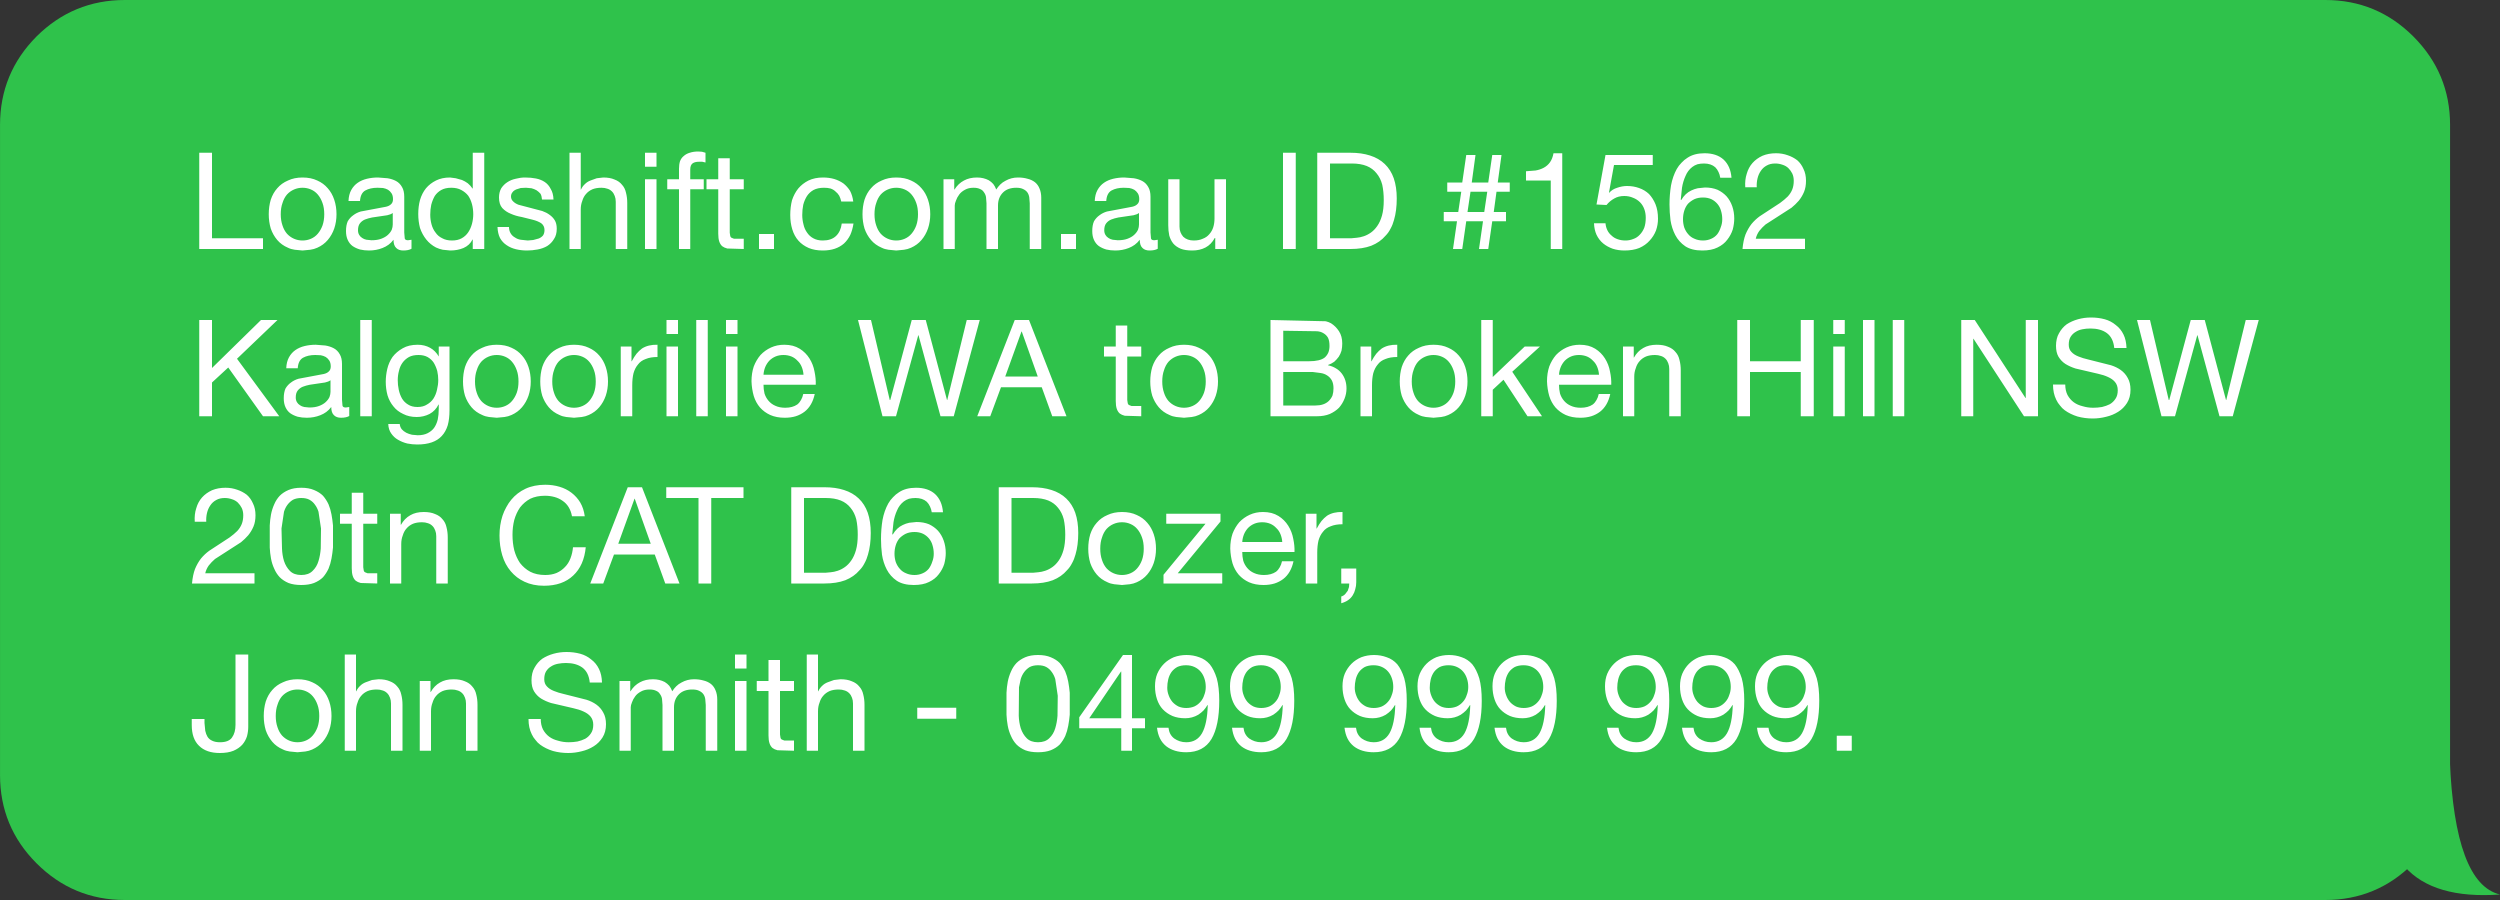 
<svg xmlns="http://www.w3.org/2000/svg" version="1.1" xmlns:xlink="http://www.w3.org/1999/xlink" preserveAspectRatio="none" x="0px" y="0px" width="500px" height="180px" viewBox="0 0 500 180">
<rect x="0" y="0" width="500" height="180" fill="#333333" stroke="none"/>
<defs>
<g id="Layer4_0_MEMBER_0_FILL">
<path fill="#2FC24B" stroke="none" d="
M 778.15 287.3
Q 770.85 280 760.5 280
L 320 280
Q 309.65 280 302.3 287.3 295 294.65 295 305
L 295 435
Q 295 445.35 302.3 452.65 309.65 460 320 460
L 760.5 460
Q 770.85 460 778.15 452.65 785.5 445.35 785.5 435
L 785.5 305
Q 785.5 294.65 778.15 287.3 Z"/>
</g>

<g id="Layer4_0_MEMBER_1_FILL">
<path fill="#2FC24B" stroke="none" d="
M 500 178.9
Q 490.95 176.75 489.95 151.85
L 480.95 173.35
Q 486.75 179.85 500 178.9 Z"/>
</g>

<g id="Layer4_1_FILL">
<path fill="#FFFFFF" stroke="none" d="
M 113.2 132.6
Q 115.2 132.6 116.45 133.5 117.75 134.45 117.95 136.5
L 120.4 136.5
Q 120.35 134.9 119.8 133.8 119.25 132.65 118.25 131.9 117.3 131.1 116.05 130.75 114.75 130.4 113.3 130.4 111.95 130.4 110.7 130.75 109.45 131.1 108.45 131.75 107.5 132.45 106.9 133.55 106.6 134.05 106.45 134.7 106.3 135.35 106.3 136.05 106.3 137.4 106.8 138.25 107.35 139.15 108.2 139.7 109.1 140.25 110.2 140.6
L 114.7 141.65
Q 115.85 141.9 116.7 142.3 117.6 142.7 118.1 143.3 118.65 143.95 118.65 144.95 118.65 146 118.2 146.65 117.75 147.35 117.05 147.75 116.35 148.1 115.5 148.3 114.6 148.45 113.75 148.45 112.65 148.45 111.65 148.15 110.6 147.9 109.85 147.35 109.1 146.8 108.6 145.9 108.15 145 108.15 143.8
L 105.7 143.8
Q 105.7 145.55 106.35 146.85 106.65 147.5 107.1 148 107.5 148.55 108.05 148.95 109.15 149.75 110.6 150.2 112.05 150.6 113.65 150.6 115 150.6 116.35 150.25 117.65 149.95 118.75 149.25 119.8 148.6 120.5 147.5 121.2 146.4 121.2 144.85 121.2 143.45 120.65 142.5 120.15 141.55 119.25 140.9 118.4 140.3 117.3 139.95
L 112.75 138.8
Q 111.65 138.55 110.8 138.2 109.9 137.85 109.4 137.3 108.85 136.75 108.85 135.85 108.85 134.9 109.2 134.3 109.6 133.65 110.2 133.3 110.8 132.9 111.6 132.75 112.35 132.6 113.2 132.6
M 86.1 136.2
L 83.95 136.2 83.95 150.15 86.2 150.15 86.2 142.25
Q 86.2 141.3 86.5 140.55 86.75 139.7 87.25 139.15 87.75 138.55 88.55 138.2 89.3 137.9 90.35 137.9 91 137.9 91.55 138.1 92.05 138.25 92.45 138.65 92.8 139 93 139.55 93.2 140.05 93.2 140.7
L 93.2 150.15 95.5 150.15 95.5 140.95
Q 95.5 139.85 95.25 138.9 95.05 137.95 94.45 137.3 93.9 136.6 92.95 136.25 92.05 135.85 90.7 135.85 89.1 135.85 88 136.5 86.85 137.15 86.15 138.4
L 86.1 138.4 86.1 136.2
M 149.3 136.2
L 147 136.2 147 150.15 149.3 150.15 149.3 136.2
M 147 133.7
L 149.3 133.7 149.3 130.9 147 130.9 147 133.7
M 156 132
L 153.7 132 153.7 136.2 151.35 136.2 151.35 138.2 153.7 138.2 153.7 147.1
Q 153.7 148.05 153.9 148.65 154.1 149.25 154.5 149.6 154.9 149.9 155.5 150.05
L 158.8 150.15 158.8 148.1 156.85 148.1 156.35 147.9
Q 156.15 147.8 156.1 147.55
L 156 146.9 156 138.2 158.8 138.2 158.8 136.2 156 136.2 156 132
M 140.7 136.1
Q 139.85 135.85 138.8 135.85 137.45 135.85 136.3 136.5 135.7 136.8 135.25 137.25 134.8 137.7 134.45 138.25 134.2 137.6 133.85 137.15 133.45 136.7 132.95 136.4 131.9 135.85 130.6 135.85 129.1 135.85 128 136.45 126.85 137.05 126.1 138.25
L 126.05 138.25 126.05 136.2 123.9 136.2 123.9 150.15 126.15 150.15 126.15 141.45
Q 126.15 141.05 126.4 140.45 126.6 139.85 127.05 139.25 127.45 138.7 128.2 138.3 128.9 137.9 129.9 137.9 130.7 137.9 131.2 138.15 131.7 138.35 131.95 138.75 132.3 139.2 132.4 139.75
L 132.5 141 132.5 150.15 134.8 150.15 134.8 141.45
Q 134.8 139.85 135.8 138.85 136.75 137.9 138.45 137.9 139.3 137.9 139.8 138.15 140.35 138.4 140.65 138.8 140.95 139.2 141.05 139.8
L 141.15 141 141.15 150.15 143.45 150.15 143.45 139.9
Q 143.45 138.85 143.1 138.05 142.8 137.3 142.2 136.8 141.55 136.3 140.7 136.1
M 75.7 135.85
L 74.4 136 73.15 136.45
Q 72.5 136.7 72.05 137.15 71.55 137.6 71.25 138.25
L 71.2 138.25 71.2 130.9 68.95 130.9 68.95 150.15 71.2 150.15 71.2 142.25
Q 71.2 141.3 71.5 140.55 71.75 139.7 72.25 139.15 72.75 138.55 73.55 138.2 74.3 137.9 75.35 137.9 76 137.9 76.55 138.1 77.05 138.25 77.45 138.65 77.8 139 78 139.55 78.2 140.05 78.2 140.7
L 78.2 150.15 80.5 150.15 80.5 140.95
Q 80.5 139.85 80.25 138.9 80.05 137.95 79.45 137.3 78.9 136.6 77.95 136.25 77.05 135.85 75.7 135.85
M 54.45 138
Q 53.6 138.95 53.15 140.3 52.75 141.65 52.75 143.2 52.75 144.7 53.15 146.05 53.6 147.35 54.45 148.35 55.3 149.35 56.6 149.9 57.2 150.2 57.95 150.3
L 59.5 150.45 61.05 150.3
Q 61.8 150.2 62.45 149.9 63.7 149.35 64.55 148.35 65.4 147.35 65.85 146.05 66.3 144.7 66.3 143.2 66.3 141.65 65.85 140.3 65.4 138.95 64.55 138 63.7 137 62.45 136.45 61.2 135.85 59.5 135.85 57.85 135.85 56.6 136.45 55.3 137 54.45 138
M 56.4 139.25
Q 57 138.6 57.8 138.25 58.6 137.9 59.5 137.9 60.4 137.9 61.2 138.25 62 138.6 62.55 139.25 63.15 139.95 63.5 140.95 63.85 141.9 63.85 143.2 63.85 144.45 63.5 145.45 63.15 146.4 62.55 147.1 62 147.75 61.2 148.1 60.4 148.45 59.5 148.45 58.6 148.45 57.8 148.1 57 147.75 56.4 147.1 55.8 146.4 55.5 145.45 55.15 144.45 55.15 143.2 55.15 141.9 55.5 140.95 55.8 139.95 56.4 139.25
M 49.65 130.9
L 47.1 130.9 47.1 144.95
Q 47.1 146.55 46.4 147.5 46.1 147.95 45.5 148.2 44.9 148.45 44 148.45 43.05 148.45 42.45 148.15 41.85 147.9 41.5 147.35 41.2 146.85 41.05 146.15
L 40.9 144.6 40.9 143.8 38.35 143.8 38.35 145
Q 38.35 147.75 39.8 149.15 41.25 150.6 43.95 150.6 45.6 150.6 46.7 150.15 47.75 149.7 48.45 148.95 49.1 148.2 49.4 147.25 49.65 146.3 49.65 145.35
L 49.65 130.9
M 80.15 102.75
L 78 102.75 78 116.7 80.25 116.7 80.25 108.8
Q 80.25 107.85 80.55 107.1 80.8 106.25 81.3 105.7 81.8 105.1 82.6 104.75 83.35 104.45 84.4 104.45 85.05 104.45 85.6 104.65 86.1 104.8 86.5 105.2 86.85 105.55 87.05 106.1 87.25 106.6 87.25 107.25
L 87.25 116.7 89.55 116.7 89.55 107.5
Q 89.55 106.4 89.3 105.45 89.1 104.5 88.5 103.85 87.95 103.15 87 102.8 86.1 102.4 84.75 102.4 83.15 102.4 82.05 103.05 80.9 103.7 80.2 104.95
L 80.15 104.95 80.15 102.75
M 72.65 98.55
L 70.35 98.55 70.35 102.75 68 102.75 68 104.75 70.35 104.75 70.35 113.65
Q 70.35 114.6 70.55 115.2 70.75 115.8 71.15 116.15 71.55 116.45 72.15 116.6
L 75.45 116.7 75.45 114.65 73.5 114.65 73 114.45
Q 72.8 114.35 72.75 114.1
L 72.65 113.45 72.65 104.75 75.45 104.75 75.45 102.75 72.65 102.75 72.65 98.55
M 60.25 97.55
Q 58.75 97.55 57.7 98 56.65 98.45 55.95 99.15 55.25 99.9 54.85 100.85 54.4 101.85 54.2 102.9 54 104 53.95 105.1
L 53.95 109.5
Q 54 110.6 54.2 111.7 54.4 112.8 54.85 113.75 55.25 114.7 55.95 115.45 56.65 116.15 57.7 116.6 58.75 117 60.25 117 61.75 117 62.8 116.6 63.9 116.15 64.6 115.45 65.25 114.7 65.7 113.75 66.1 112.8 66.3 111.7 66.5 110.6 66.6 109.5
L 66.6 105.1
Q 66.5 104 66.3 102.9 66.1 101.8 65.7 100.85 65.25 99.9 64.6 99.15 63.9 98.45 62.8 98 61.75 97.55 60.25 97.55
M 63 100.95
Q 63.45 101.55 63.7 102.35
L 64.2 105.7 64.15 109.7
Q 64.05 111.05 63.7 112.2 63.35 113.4 62.5 114.2 61.7 115 60.25 115 58.8 115 58 114.2 57.2 113.4 56.8 112.2 56.45 111.05 56.4 109.7
L 56.3 105.7 56.8 102.35
Q 57.05 101.55 57.5 100.95 57.95 100.35 58.6 99.95 59.3 99.6 60.25 99.6 61.25 99.6 61.9 99.95 62.6 100.35 63 100.95
M 49.35 98.95
Q 48.5 98.3 47.45 97.95 46.35 97.55 45.1 97.55 43.6 97.55 42.4 98.05 41.2 98.6 40.4 99.5 39.6 100.4 39.25 101.65 38.85 102.85 38.95 104.35
L 41.25 104.35
Q 41.2 103.45 41.4 102.6 41.6 101.75 42.05 101.1 42.5 100.4 43.25 100 43.95 99.6 44.95 99.6 45.7 99.6 46.4 99.85 47.05 100.05 47.55 100.5 48.05 101 48.35 101.6 48.65 102.25 48.65 103.05 48.65 104.05 48.35 104.8 48.05 105.55 47.45 106.2 46.8 106.85 45.9 107.5
L 41.85 110.15
Q 40.95 110.8 40.2 111.7 39.5 112.6 39 113.8 38.55 115 38.4 116.7
L 50.9 116.7 50.9 114.65 41.05 114.65
Q 41.25 113.8 41.75 113.1 42.3 112.4 43 111.8
L 48.2 108.45
Q 49 107.8 49.65 107.05 50.3 106.25 50.7 105.3 51.1 104.35 51.1 103.05 51.1 101.7 50.6 100.7 50.15 99.65 49.35 98.95
M 74.35 64
L 72.05 64 72.05 83.25 74.35 83.25 74.35 64
M 63.15 68.95
Q 62 68.95 60.95 69.2 59.9 69.45 59.1 70 58.3 70.55 57.8 71.45 57.3 72.35 57.25 73.65
L 59.55 73.65
Q 59.65 72.1 60.6 71.55 61.6 71 63.05 71
L 64.15 71.05
Q 64.7 71.15 65.15 71.4 65.55 71.65 65.85 72.1 66.15 72.55 66.15 73.3 66.15 73.95 65.75 74.3 65.4 74.65 64.75 74.8
L 59.7 75.75
Q 58.85 76 58.2 76.5 57.55 76.95 57.1 77.7 56.75 78.5 56.75 79.65 56.75 80.7 57.1 81.45 57.45 82.2 58.05 82.65 58.7 83.1 59.55 83.35 60.4 83.55 61.35 83.55 62.8 83.55 64.05 83.05 64.7 82.8 65.25 82.4 65.8 82 66.25 81.4 66.25 82.55 66.8 83.05 67.3 83.55 68.2 83.55 69.25 83.55 69.85 83.2
L 69.85 81.4 69.15 81.5
Q 68.6 81.5 68.5 81.15
L 68.4 79.95 68.4 72.8
Q 68.4 71.6 67.95 70.85 67.5 70.05 66.75 69.65 66 69.25 65.05 69.1
L 63.15 68.95
M 59.55 78.1
Q 59.95 77.6 60.55 77.35 61.2 77.1 61.95 76.95
L 65 76.5
Q 65.7 76.35 66.1 76.05
L 66.1 78.35
Q 66.1 78.85 65.9 79.4 65.65 79.95 65.1 80.45 64.6 80.9 63.8 81.2 63 81.5 61.85 81.5
L 60.85 81.4
Q 60.35 81.3 60 81.05 59.6 80.8 59.4 80.45 59.15 80.05 59.15 79.5 59.15 78.6 59.55 78.1
M 39.85 64
L 39.85 83.25 42.4 83.25 42.4 76.5 45.65 73.5 52.6 83.25 55.85 83.25 47.4 71.75 55.5 64 52.2 64 42.4 73.6 42.4 64 39.85 64
M 52.6 47.65
L 42.4 47.65 42.4 30.55 39.85 30.55 39.85 49.8 52.6 49.8 52.6 47.65
M 60.5 35.5
Q 58.85 35.5 57.6 36.1 56.3 36.65 55.45 37.65 54.6 38.6 54.15 39.95 53.75 41.3 53.75 42.85 53.75 44.35 54.15 45.7 54.6 47 55.45 48 56.3 49 57.6 49.55 58.2 49.85 58.95 49.95
L 60.5 50.1 62.05 49.95
Q 62.8 49.85 63.45 49.55 64.7 49 65.55 48 66.4 47 66.85 45.7 67.3 44.35 67.3 42.85 67.3 41.3 66.85 39.95 66.4 38.6 65.55 37.65 64.7 36.65 63.45 36.1 62.2 35.5 60.5 35.5
M 56.15 42.85
Q 56.15 41.55 56.5 40.6 56.8 39.6 57.4 38.9 58 38.25 58.8 37.9 59.6 37.55 60.5 37.55 61.4 37.55 62.2 37.9 63 38.25 63.55 38.9 64.15 39.6 64.5 40.6 64.85 41.55 64.85 42.85 64.85 44.1 64.5 45.1 64.15 46.05 63.55 46.75 63 47.4 62.2 47.75 61.4 48.1 60.5 48.1 59.6 48.1 58.8 47.75 58 47.4 57.4 46.75 56.8 46.05 56.5 45.1 56.15 44.1 56.15 42.85
M 148.7 97.45
L 133.25 97.45 133.25 99.6 139.7 99.6 139.7 116.7 142.25 116.7 142.25 99.6 148.7 99.6 148.7 97.45
M 128.4 97.45
L 125.55 97.45 118.05 116.7 120.65 116.7 122.8 110.9 130.95 110.9 133.05 116.7 135.9 116.7 128.4 97.45
M 126.95 99.75
L 130.15 108.75 123.65 108.75 126.9 99.75 126.95 99.75
M 141.55 64
L 139.25 64 139.25 83.25 141.55 83.25 141.55 64
M 135.6 69.3
L 133.3 69.3 133.3 83.25 135.6 83.25 135.6 69.3
M 133.3 64
L 133.3 66.8 135.6 66.8 135.6 64 133.3 64
M 126.35 72.25
L 126.3 72.25 126.3 69.3 124.15 69.3 124.15 83.25 126.45 83.25 126.45 77.05
Q 126.45 75.7 126.7 74.65 127 73.6 127.6 72.9 128.15 72.15 129.15 71.8 130.1 71.4 131.5 71.4
L 131.5 68.95
Q 129.65 68.9 128.4 69.7 127.8 70.15 127.3 70.75 126.8 71.4 126.35 72.25
M 147.5 69.3
L 145.2 69.3 145.2 83.25 147.5 83.25 147.5 69.3
M 145.2 66.8
L 147.5 66.8 147.5 64 145.2 64 145.2 66.8
M 109.05 96.95
Q 107.95 96.95 106.95 97.15 105.95 97.35 105.1 97.75 103.4 98.55 102.25 99.95 101.7 100.6 101.25 101.45 100.8 102.25 100.5 103.15 99.9 105 99.9 107.1 99.9 109.2 100.45 111.05 101 112.9 102.15 114.25 102.7 114.9 103.4 115.45 104.05 115.95 104.9 116.35 106.6 117.15 108.8 117.15 112.5 117.15 114.65 115.1 116.8 113.1 117.15 109.45
L 114.6 109.45
Q 114.5 110.6 114.1 111.65 113.7 112.7 113 113.4 112.3 114.15 111.3 114.6 110.3 115 109.05 115 107.3 115 106.05 114.35 104.85 113.7 104 112.6 103.25 111.5 102.85 110.05 102.5 108.6 102.5 106.95 102.5 105.4 102.85 104 103.25 102.6 104 101.5 104.85 100.4 106.05 99.75 107.3 99.15 109 99.15 110 99.15 110.9 99.4 111.8 99.65 112.5 100.15 114 101.15 114.4 103.25
L 116.95 103.25
Q 116.75 101.7 116.05 100.5 115.35 99.35 114.3 98.55 113.25 97.75 111.9 97.35 110.55 96.95 109.05 96.95
M 89.9 69.3
L 87.75 69.3 87.75 71.3
Q 87.1 70.15 86 69.55 84.9 68.95 83.55 68.95 81.75 68.95 80.55 69.65 79.3 70.35 78.5 71.4 77.75 72.5 77.45 73.8 77.15 75.1 77.15 76.35 77.15 77.75 77.5 79.05 77.9 80.35 78.7 81.3 79.45 82.25 80.65 82.8 81.8 83.4 83.35 83.4 84.7 83.4 85.9 82.8 87.1 82.15 87.7 80.9
L 87.75 80.9 87.75 81.8
Q 87.75 82.95 87.55 83.9 87.3 84.9 86.8 85.6 86.3 86.25 85.5 86.65 84.7 87.05 83.55 87.05
L 82.4 86.95
Q 81.75 86.8 81.25 86.55 80.7 86.25 80.35 85.85 80 85.4 79.95 84.8
L 77.65 84.8
Q 77.7 85.95 78.25 86.7 78.8 87.5 79.6 87.95 80.45 88.45 81.45 88.7 82.45 88.9 83.45 88.9 86.8 88.9 88.35 87.2 89.15 86.35 89.55 85.05 89.9 83.8 89.9 82.05
L 89.9 69.3
M 85.5 71.4
Q 86.3 71.85 86.75 72.55 87.2 73.3 87.45 74.2 87.65 75.1 87.65 76 87.65 76.95 87.4 77.95 87.2 78.9 86.7 79.7 86.2 80.45 85.4 80.9 84.65 81.4 83.5 81.4 82.35 81.4 81.6 80.9 80.85 80.45 80.4 79.7 79.95 78.9 79.75 77.95 79.55 77 79.55 76.05 79.55 75.05 79.8 74.15 80 73.25 80.5 72.55 81 71.85 81.8 71.4 82.55 71 83.7 71 84.75 71 85.5 71.4
M 109.75 71.1
Q 108.9 72.05 108.45 73.4 108.05 74.75 108.05 76.3 108.05 77.8 108.45 79.15 108.9 80.45 109.75 81.45 110.6 82.45 111.9 83 112.5 83.3 113.25 83.4
L 114.8 83.55 116.35 83.4
Q 117.1 83.3 117.75 83 119 82.45 119.85 81.45 120.7 80.45 121.15 79.15 121.6 77.8 121.6 76.3 121.6 74.75 121.15 73.4 120.7 72.05 119.85 71.1 119 70.1 117.75 69.55 116.5 68.95 114.8 68.95 113.15 68.95 111.9 69.55 110.6 70.1 109.75 71.1
M 111.7 72.35
Q 112.3 71.7 113.1 71.35 113.9 71 114.8 71 115.7 71 116.5 71.35 117.3 71.7 117.85 72.35 118.45 73.05 118.8 74.05 119.15 75 119.15 76.3 119.15 77.55 118.8 78.55 118.45 79.5 117.85 80.2 117.3 80.85 116.5 81.2 115.7 81.55 114.8 81.55 113.9 81.55 113.1 81.2 112.3 80.85 111.7 80.2 111.1 79.5 110.8 78.55 110.45 77.55 110.45 76.3 110.45 75 110.8 74.05 111.1 73.05 111.7 72.35
M 105.7 73.4
Q 105.25 72.05 104.4 71.1 103.55 70.1 102.3 69.55 101.05 68.95 99.35 68.95 97.7 68.95 96.45 69.55 95.15 70.1 94.3 71.1 93.45 72.05 93 73.4 92.6 74.75 92.6 76.3 92.6 77.8 93 79.15 93.45 80.45 94.3 81.45 95.15 82.45 96.45 83 97.05 83.3 97.8 83.4
L 99.35 83.55 100.9 83.4
Q 101.65 83.3 102.3 83 103.55 82.45 104.4 81.45 105.25 80.45 105.7 79.15 106.15 77.8 106.15 76.3 106.15 74.75 105.7 73.4
M 102.4 72.35
Q 103 73.05 103.35 74.05 103.7 75 103.7 76.3 103.7 77.55 103.35 78.55 103 79.5 102.4 80.2 101.85 80.85 101.05 81.2 100.25 81.55 99.35 81.55 98.45 81.55 97.65 81.2 96.85 80.85 96.25 80.2 95.65 79.5 95.35 78.55 95 77.55 95 76.3 95 75 95.35 74.05 95.65 73.05 96.25 72.35 96.85 71.7 97.65 71.35 98.45 71 99.35 71 100.25 71 101.05 71.35 101.85 71.7 102.4 72.35
M 99.8 39.5
Q 99.8 40.85 100.45 41.6 101.15 42.35 102.15 42.75 103.15 43.2 104.35 43.4
L 106.55 43.95
Q 107.55 44.2 108.25 44.65 108.9 45.15 108.9 46 108.9 46.65 108.6 47.1 108.25 47.5 107.75 47.7
L 106.65 48 105.55 48.1 104.15 47.95
Q 103.5 47.85 103 47.5 102.45 47.2 102.15 46.7 101.8 46.15 101.8 45.4
L 99.5 45.4
Q 99.55 46.7 100 47.6 100.5 48.5 101.35 49.05 102.15 49.6 103.2 49.85 104.25 50.1 105.4 50.1 106.45 50.1 107.5 49.9 108.6 49.7 109.45 49.2 110.3 48.65 110.8 47.8 111.35 47 111.35 45.75 111.35 44.7 110.95 44.05 110.55 43.4 109.9 42.95 109.3 42.5 108.45 42.2
L 103.7 40.95
Q 103.05 40.7 102.65 40.3 102.2 39.9 102.2 39.3 102.2 38.8 102.5 38.45 102.75 38.1 103.2 37.9
L 104.15 37.6 105.2 37.55 106.3 37.65
Q 106.85 37.8 107.3 38.05 107.75 38.35 108.1 38.75 108.35 39.2 108.4 39.9
L 110.7 39.9
Q 110.65 38.6 110.15 37.8 109.7 36.9 108.95 36.4 108.2 35.9 107.2 35.7 106.2 35.5 105 35.5 104.1 35.5 103.15 35.75 102.2 35.95 101.45 36.45 100.75 36.9 100.25 37.65 99.8 38.45 99.8 39.5
M 82.3 47.95
L 81.6 48.05
Q 81.05 48.05 80.95 47.7
L 80.85 46.5 80.85 39.35
Q 80.85 38.15 80.4 37.4 79.95 36.6 79.2 36.2 78.45 35.8 77.5 35.65
L 75.6 35.5
Q 74.45 35.5 73.4 35.75 72.35 36 71.55 36.55 70.75 37.1 70.25 38 69.75 38.9 69.7 40.2
L 72 40.2
Q 72.1 38.65 73.05 38.1 74.05 37.55 75.5 37.55
L 76.6 37.6
Q 77.15 37.7 77.6 37.95 78 38.2 78.3 38.65 78.6 39.1 78.6 39.85 78.6 40.5 78.2 40.85 77.85 41.2 77.2 41.35
L 72.15 42.3
Q 71.3 42.55 70.65 43.05 70 43.5 69.55 44.25 69.2 45.05 69.2 46.2 69.2 47.25 69.55 48 69.9 48.75 70.5 49.2 71.15 49.65 72 49.9 72.85 50.1 73.8 50.1 75.25 50.1 76.5 49.6 77.15 49.35 77.7 48.95 78.25 48.55 78.7 47.95 78.7 49.1 79.25 49.6 79.75 50.1 80.65 50.1 81.7 50.1 82.3 49.75
L 82.3 47.95
M 77.45 43.05
Q 78.15 42.9 78.55 42.6
L 78.55 44.9
Q 78.55 45.4 78.35 45.95 78.1 46.5 77.55 47 77.05 47.45 76.25 47.75 75.45 48.05 74.3 48.05
L 73.3 47.95
Q 72.8 47.85 72.45 47.6 72.05 47.35 71.85 47 71.6 46.6 71.6 46.05 71.6 45.15 72 44.65 72.4 44.15 73 43.9 73.65 43.65 74.4 43.5
L 77.45 43.05
M 96.85 30.55
L 94.55 30.55 94.55 37.7 94.5 37.7
Q 94.1 37.1 93.55 36.65 93 36.25 92.4 36
L 91.15 35.65 90 35.5
Q 88.4 35.5 87.2 36.1 86 36.7 85.2 37.65 84.4 38.65 84 40 83.65 41.3 83.65 42.8 83.65 44.25 84 45.6 84.45 46.9 85.25 47.9 86.05 48.9 87.2 49.5 87.85 49.8 88.55 49.95
L 90.05 50.1
Q 91.5 50.1 92.7 49.6 93.95 49.05 94.5 47.9
L 94.55 47.9 94.55 49.8 96.85 49.8 96.85 30.55
M 88.25 38
Q 89.05 37.55 90.25 37.55 91.45 37.55 92.25 38 93.1 38.45 93.65 39.15 94.15 39.9 94.4 40.85 94.65 41.8 94.65 42.85 94.65 43.8 94.4 44.75 94.15 45.7 93.65 46.45 93.15 47.2 92.35 47.65 91.55 48.1 90.4 48.1 89.25 48.1 88.45 47.65 87.6 47.25 87.1 46.5 86.55 45.8 86.3 44.85 86.05 43.9 86.05 42.95 86.05 41.9 86.25 40.95 86.5 40 86.95 39.2 87.45 38.45 88.25 38
M 154.8 46.8
L 151.8 46.8 151.8 49.8 154.8 49.8 154.8 46.8
M 141.3 35.85
L 141.3 37.85 143.65 37.85 143.65 46.75
Q 143.65 47.7 143.85 48.3 144.05 48.9 144.45 49.25 144.85 49.55 145.45 49.7
L 148.75 49.8 148.75 47.75 146.8 47.75 146.3 47.55
Q 146.1 47.45 146.05 47.2
L 145.95 46.55 145.95 37.85 148.75 37.85 148.75 35.85 145.95 35.85 145.95 31.65 143.65 31.65 143.65 35.85 141.3 35.85
M 124.4 36.95
Q 123.85 36.25 122.9 35.9 122 35.5 120.65 35.5
L 119.35 35.65 118.1 36.1
Q 117.45 36.35 117 36.8 116.5 37.25 116.2 37.9
L 116.15 37.9 116.15 30.55 113.9 30.55 113.9 49.8 116.15 49.8 116.15 41.9
Q 116.15 40.95 116.45 40.2 116.7 39.35 117.2 38.8 117.7 38.2 118.5 37.85 119.25 37.55 120.3 37.55 120.95 37.55 121.5 37.75 122 37.9 122.4 38.3 122.75 38.65 122.95 39.2 123.15 39.7 123.15 40.35
L 123.15 49.8 125.45 49.8 125.45 40.6
Q 125.45 39.5 125.2 38.55 125 37.6 124.4 36.95
M 131.3 35.85
L 129 35.85 129 49.8 131.3 49.8 131.3 35.85
M 129 30.55
L 129 33.35 131.3 33.35 131.3 30.55 129 30.55
M 139.65 30.3
Q 138.7 30.3 137.95 30.55 137.25 30.75 136.75 31.2 136.25 31.6 136 32.25 135.8 32.9 135.8 33.75
L 135.8 35.85 133.45 35.85 133.45 37.85 135.8 37.85 135.8 49.8 138.05 49.8 138.05 37.85 140.75 37.85 140.75 35.85 138.05 35.85 138.05 33.9
Q 138.05 33 138.55 32.65 139 32.35 139.8 32.35
L 140.45 32.35 141.1 32.5 141.1 30.55 140.4 30.35 139.65 30.3
M 277.35 131.45
Q 276.15 131 274.8 131 273.45 131 272.25 131.45 271.1 131.95 270.3 132.75 269.45 133.6 268.95 134.75 268.5 135.85 268.5 137.25 268.5 138.65 268.9 139.85 269.3 141.05 270.05 141.85 270.85 142.7 272 143.2 273.1 143.65 274.55 143.65 275.95 143.65 277.15 142.95 277.75 142.55 278.2 142.1 278.65 141.6 279 141
L 279.05 141.05
Q 278.95 144.8 277.9 146.65 276.85 148.45 274.75 148.45 274.05 148.45 273.45 148.25 272.85 148.05 272.35 147.7 271.35 146.95 271.2 145.55
L 268.9 145.55
Q 269.05 146.8 269.5 147.7 269.95 148.6 270.75 149.25 272.3 150.45 274.75 150.45 278.2 150.45 279.8 147.8 281.35 145.15 281.35 140.15 281.35 137.45 280.85 135.65 280.3 133.9 279.45 132.85 278.55 131.85 277.35 131.45
M 277.65 134.35
Q 278.15 134.95 278.4 135.75 278.65 136.5 278.65 137.4 278.65 138.25 278.35 139 278.1 139.8 277.6 140.35 277.1 140.95 276.35 141.3 275.6 141.6 274.75 141.6 273.9 141.6 273.2 141.3 272.5 140.95 272 140.4 271.5 139.8 271.25 139.1 270.95 138.35 270.95 137.55 270.95 136.7 271.15 135.85 271.35 135.05 271.8 134.4 272.25 133.8 272.95 133.4 273.7 133.05 274.7 133.05 275.65 133.05 276.4 133.4 277.15 133.75 277.65 134.35
M 256.95 132.85
Q 256.05 131.85 254.85 131.45 253.65 131 252.3 131 250.95 131 249.75 131.45 248.6 131.95 247.8 132.75 246.95 133.6 246.45 134.75 246 135.85 246 137.25 246 138.65 246.4 139.85 246.8 141.05 247.55 141.85 248.35 142.7 249.5 143.2 250.6 143.65 252.05 143.65 253.45 143.65 254.65 142.95 255.25 142.55 255.7 142.1 256.15 141.6 256.5 141
L 256.55 141.05
Q 256.45 144.8 255.4 146.65 254.35 148.45 252.25 148.45 251.55 148.45 250.95 148.25 250.35 148.05 249.85 147.7 248.85 146.95 248.7 145.55
L 246.4 145.55
Q 246.55 146.8 247 147.7 247.45 148.6 248.25 149.25 249.8 150.45 252.25 150.45 255.7 150.45 257.3 147.8 258.85 145.15 258.85 140.15 258.85 137.45 258.35 135.65 257.8 133.9 256.95 132.85
M 255.15 134.35
Q 255.65 134.95 255.9 135.75 256.15 136.5 256.15 137.4 256.15 138.25 255.85 139 255.6 139.8 255.1 140.35 254.6 140.95 253.85 141.3 253.1 141.6 252.25 141.6 251.4 141.6 250.7 141.3 250 140.95 249.5 140.4 249 139.8 248.75 139.1 248.45 138.35 248.45 137.55 248.45 136.7 248.65 135.85 248.85 135.05 249.3 134.4 249.75 133.8 250.45 133.4 251.2 133.05 252.2 133.05 253.15 133.05 253.9 133.4 254.65 133.75 255.15 134.35
M 258.9 110.4
Q 258.95 109.15 258.65 107.75 258.4 106.35 257.65 105.15 256.9 103.95 255.7 103.2 255.05 102.8 254.3 102.6 253.5 102.4 252.6 102.4 251.15 102.4 249.95 102.95 248.75 103.5 247.85 104.45 247 105.45 246.5 106.75 246.05 108.1 246.05 109.7 246.1 111.25 246.5 112.65 246.9 113.95 247.75 114.95 248.6 115.9 249.8 116.45 251.05 117 252.7 117 253.9 117 254.9 116.7 255.85 116.4 256.65 115.8 258.2 114.6 258.7 112.25
L 256.4 112.25
Q 256.25 112.95 255.95 113.45 255.65 114 255.2 114.35 254.25 115 252.8 115 251.65 115 250.8 114.6 250 114.25 249.45 113.6 248.9 112.95 248.65 112.15 248.45 111.3 248.45 110.4
L 258.9 110.4
M 256.1 106.85
Q 256.4 107.6 256.45 108.4
L 248.45 108.4
Q 248.5 107.6 248.8 106.85 249.1 106.15 249.6 105.6 250.15 105.05 250.85 104.75 251.55 104.45 252.45 104.45 253.3 104.45 254.05 104.75 254.75 105.05 255.25 105.6 255.8 106.1 256.1 106.85
M 271.25 116.45
L 271.25 113.7 268.25 113.7 268.25 116.7 269.85 116.7 269.8 117.4 269.55 118.15 269.05 118.8
Q 268.75 119.15 268.25 119.3
L 268.25 120.65
Q 269.85 120.2 270.55 119.05 270.9 118.5 271.05 117.85 271.25 117.2 271.25 116.45
M 268.5 104.85
L 268.5 102.4
Q 266.65 102.35 265.4 103.15 264.8 103.6 264.3 104.2 263.8 104.85 263.35 105.7
L 263.3 105.7 263.3 102.75 261.15 102.75 261.15 116.7 263.45 116.7 263.45 110.5
Q 263.45 109.15 263.7 108.1 264 107.05 264.6 106.35 265.15 105.6 266.15 105.25 267.1 104.85 268.5 104.85
M 295.85 135.65
Q 295.3 133.9 294.45 132.85 293.55 131.85 292.35 131.45 291.15 131 289.8 131 288.45 131 287.25 131.45 286.1 131.95 285.3 132.75 284.45 133.6 283.95 134.75 283.5 135.85 283.5 137.25 283.5 138.65 283.9 139.85 284.3 141.05 285.05 141.85 285.85 142.7 287 143.2 288.1 143.65 289.55 143.65 290.95 143.65 292.15 142.95 292.75 142.55 293.2 142.1 293.65 141.6 294 141
L 294.05 141.05
Q 293.95 144.8 292.9 146.65 291.85 148.45 289.75 148.45 289.05 148.45 288.45 148.25 287.85 148.05 287.35 147.7 286.35 146.95 286.2 145.55
L 283.9 145.55
Q 284.05 146.8 284.5 147.7 284.95 148.6 285.75 149.25 287.3 150.45 289.75 150.45 293.2 150.45 294.8 147.8 296.35 145.15 296.35 140.15 296.35 137.45 295.85 135.65
M 286.15 135.85
Q 286.35 135.05 286.8 134.4 287.25 133.8 287.95 133.4 288.7 133.05 289.7 133.05 290.65 133.05 291.4 133.4 292.15 133.75 292.65 134.35 293.15 134.95 293.4 135.75 293.65 136.5 293.65 137.4 293.65 138.25 293.35 139 293.1 139.8 292.6 140.35 292.1 140.95 291.35 141.3 290.6 141.6 289.75 141.6 288.9 141.6 288.2 141.3 287.5 140.95 287 140.4 286.5 139.8 286.25 139.1 285.95 138.35 285.95 137.55 285.95 136.7 286.15 135.85
M 300.3 132.75
Q 299.45 133.6 298.95 134.75 298.5 135.85 298.5 137.25 298.5 138.65 298.9 139.85 299.3 141.05 300.05 141.85 300.85 142.7 302 143.2 303.1 143.65 304.55 143.65 305.95 143.65 307.15 142.95 307.75 142.55 308.2 142.1 308.65 141.6 309 141
L 309.05 141.05
Q 308.95 144.8 307.9 146.65 306.85 148.45 304.75 148.45 304.05 148.45 303.45 148.25 302.85 148.05 302.35 147.7 301.35 146.95 301.2 145.55
L 298.9 145.55
Q 299.05 146.8 299.5 147.7 299.95 148.6 300.75 149.25 302.3 150.45 304.75 150.45 308.2 150.45 309.8 147.8 311.35 145.15 311.35 140.15 311.35 137.45 310.85 135.65 310.3 133.9 309.45 132.85 308.55 131.85 307.35 131.45 306.15 131 304.8 131 303.45 131 302.25 131.45 301.1 131.95 300.3 132.75
M 301.15 135.85
Q 301.35 135.05 301.8 134.4 302.25 133.8 302.95 133.4 303.7 133.05 304.7 133.05 305.65 133.05 306.4 133.4 307.15 133.75 307.65 134.35 308.15 134.95 308.4 135.75 308.65 136.5 308.65 137.4 308.65 138.25 308.35 139 308.1 139.8 307.6 140.35 307.1 140.95 306.35 141.3 305.6 141.6 304.75 141.6 303.9 141.6 303.2 141.3 302.5 140.95 302 140.4 301.5 139.8 301.25 139.1 300.95 138.35 300.95 137.55 300.95 136.7 301.15 135.85
M 191.25 141.55
L 183.45 141.55 183.45 143.75 191.25 143.75 191.25 141.55
M 168.1 135.85
L 166.8 136 165.55 136.45
Q 164.9 136.7 164.45 137.15 163.95 137.6 163.65 138.25
L 163.6 138.25 163.6 130.9 161.35 130.9 161.35 150.15 163.6 150.15 163.6 142.25
Q 163.6 141.3 163.9 140.55 164.15 139.7 164.65 139.15 165.15 138.55 165.95 138.2 166.7 137.9 167.75 137.9 168.4 137.9 168.95 138.1 169.45 138.25 169.85 138.65 170.2 139 170.4 139.55 170.6 140.05 170.6 140.7
L 170.6 150.15 172.9 150.15 172.9 140.95
Q 172.9 139.85 172.65 138.9 172.45 137.95 171.85 137.3 171.3 136.6 170.35 136.25 169.45 135.85 168.1 135.85
M 237.3 131
Q 235.95 131 234.75 131.45 233.6 131.95 232.8 132.75 231.95 133.6 231.45 134.75 231 135.85 231 137.25 231 138.65 231.4 139.85 231.8 141.05 232.55 141.85 233.35 142.7 234.5 143.2 235.6 143.65 237.05 143.65 238.45 143.65 239.65 142.95 240.25 142.55 240.7 142.1 241.15 141.6 241.5 141
L 241.55 141.05
Q 241.45 144.8 240.4 146.65 239.35 148.45 237.25 148.45 236.55 148.45 235.95 148.25 235.35 148.05 234.85 147.7 233.85 146.95 233.7 145.55
L 231.4 145.55
Q 231.55 146.8 232 147.7 232.45 148.6 233.25 149.25 234.8 150.45 237.25 150.45 240.7 150.45 242.3 147.8 243.85 145.15 243.85 140.15 243.85 137.45 243.35 135.65 242.8 133.9 241.95 132.85 241.05 131.85 239.85 131.45 238.65 131 237.3 131
M 235.45 133.4
Q 236.2 133.05 237.2 133.05 238.15 133.05 238.9 133.4 239.65 133.75 240.15 134.35 240.65 134.95 240.9 135.75 241.15 136.5 241.15 137.4 241.15 138.25 240.85 139 240.6 139.8 240.1 140.35 239.6 140.95 238.85 141.3 238.1 141.6 237.25 141.6 236.4 141.6 235.7 141.3 235 140.95 234.5 140.4 234 139.8 233.75 139.1 233.45 138.35 233.45 137.55 233.45 136.7 233.65 135.85 233.85 135.05 234.3 134.4 234.75 133.8 235.45 133.4
M 215.85 143.45
L 215.85 145.65 224.25 145.65 224.25 150.15 226.4 150.15 226.4 145.65 229 145.65 229 143.65 226.4 143.65 226.4 131 224.6 131 215.85 143.45
M 224.2 134.3
L 224.25 134.3 224.25 143.65 217.85 143.65 224.2 134.3
M 205.05 131.45
Q 204 131.9 203.3 132.6 202.6 133.35 202.2 134.3 201.75 135.3 201.55 136.35 201.35 137.45 201.3 138.55
L 201.3 142.95
Q 201.35 144.05 201.55 145.15 201.75 146.25 202.2 147.2 202.6 148.15 203.3 148.9 204 149.6 205.05 150.05 206.1 150.45 207.6 150.45 209.1 150.45 210.15 150.05 211.25 149.6 211.95 148.9 212.6 148.15 213.05 147.2 213.45 146.25 213.65 145.15 213.85 144.05 213.95 142.95
L 213.95 138.55
Q 213.85 137.45 213.65 136.35 213.45 135.25 213.05 134.3 212.6 133.35 211.95 132.6 211.25 131.9 210.15 131.45 209.1 131 207.6 131 206.1 131 205.05 131.45
M 204.15 135.8
Q 204.4 135 204.85 134.4 205.3 133.8 205.95 133.4 206.65 133.05 207.6 133.05 208.6 133.05 209.25 133.4 209.95 133.8 210.35 134.4 210.8 135 211.05 135.8
L 211.55 139.15 211.5 143.15
Q 211.4 144.5 211.05 145.65 210.7 146.85 209.85 147.65 209.05 148.45 207.6 148.45 206.15 148.45 205.35 147.65 204.55 146.85 204.15 145.65 203.8 144.5 203.75 143.15
L 203.8 137.45 204.15 135.8
M 227.35 103
Q 226.1 102.4 224.4 102.4 222.75 102.4 221.5 103 220.2 103.55 219.35 104.55 218.5 105.5 218.05 106.85 217.65 108.2 217.65 109.75 217.65 111.25 218.05 112.6 218.5 113.9 219.35 114.9 220.2 115.9 221.5 116.45 222.1 116.75 222.85 116.85
L 224.4 117 225.95 116.85
Q 226.7 116.75 227.35 116.45 228.6 115.9 229.45 114.9 230.3 113.9 230.75 112.6 231.2 111.25 231.2 109.75 231.2 108.2 230.75 106.85 230.3 105.5 229.45 104.55 228.6 103.55 227.35 103
M 224.4 104.45
Q 225.3 104.45 226.1 104.8 226.9 105.15 227.45 105.8 228.05 106.5 228.4 107.5 228.75 108.45 228.75 109.75 228.75 111 228.4 112 228.05 112.95 227.45 113.65 226.9 114.3 226.1 114.65 225.3 115 224.4 115 223.5 115 222.7 114.65 221.9 114.3 221.3 113.65 220.7 112.95 220.4 112 220.05 111 220.05 109.75 220.05 108.45 220.4 107.5 220.7 106.5 221.3 105.8 221.9 105.15 222.7 104.8 223.5 104.45 224.4 104.45
M 233.25 104.75
L 241.1 104.75 232.7 114.95 232.7 116.7 244.45 116.7 244.45 114.65 235.55 114.65 244.1 104.3 244.1 102.75 233.25 102.75 233.25 104.75
M 210.3 98
Q 208.6 97.45 206.4 97.45
L 199.75 97.45 199.75 116.7 206.4 116.7
Q 208.8 116.7 210.55 116.05 212.3 115.35 213.4 114.05 214 113.45 214.4 112.65 214.85 111.85 215.1 110.9 215.65 109.05 215.65 106.6 215.65 104.3 215.05 102.55 214.45 100.85 213.25 99.7 212.05 98.55 210.3 98
M 213.05 106.95
Q 213.05 108.75 212.7 110 212.35 111.25 211.75 112.1 211.2 112.9 210.5 113.4 209.8 113.9 209.05 114.15 208.3 114.4 207.65 114.45
L 206.6 114.55 202.3 114.55 202.3 99.6 206.65 99.6
Q 208.4 99.6 209.65 100.1 210.85 100.6 211.6 101.55 212.4 102.5 212.75 103.85 213.05 105.25 213.05 106.95
M 225.45 71.3
L 228.25 71.3 228.25 69.3 225.45 69.3 225.45 65.1 223.15 65.1 223.15 69.3 220.8 69.3 220.8 71.3 223.15 71.3 223.15 80.2
Q 223.15 81.15 223.35 81.75 223.55 82.35 223.95 82.7 224.35 83 224.95 83.15
L 228.25 83.25 228.25 81.2 226.3 81.2 225.8 81
Q 225.6 80.9 225.55 80.65
L 225.45 80 225.45 71.3
M 198.05 83.25
L 200.2 77.45 208.35 77.45 210.45 83.25 213.3 83.25 205.8 64 202.95 64 195.45 83.25 198.05 83.25
M 204.3 66.3
L 204.35 66.3 207.55 75.3 201.05 75.3 204.3 66.3
M 187 98.8
Q 185.6 97.55 183.2 97.55 181.15 97.55 179.8 98.45 179.15 98.85 178.6 99.45 178.05 100 177.65 100.7 176.85 102.15 176.5 104 176.2 105.85 176.2 107.8 176.2 109.35 176.4 110.95 176.65 112.55 177.35 113.9 178.05 115.25 179.35 116.15 180.65 117 182.75 117 184.6 117 185.8 116.4 187.05 115.8 187.75 114.85 188.5 113.9 188.85 112.8 189.15 111.65 189.15 110.6 189.15 109.3 188.75 108.15 188.35 107 187.6 106.15 186.85 105.35 185.8 104.85 184.7 104.4 183.3 104.4
L 181.85 104.55
Q 181.15 104.7 180.55 105 179.35 105.55 178.55 106.9
L 178.45 106.85 178.7 104.45
Q 178.9 103.2 179.4 102.1 179.85 101 180.75 100.3 181.2 99.95 181.8 99.75 182.4 99.6 183.1 99.6 184.5 99.6 185.35 100.35 185.75 100.75 186 101.3 186.25 101.8 186.35 102.45
L 188.6 102.45
Q 188.5 101.25 188.1 100.35 187.7 99.45 187 98.8
M 186.5 109.05
Q 186.75 109.85 186.75 110.75 186.75 111.6 186.45 112.35 186.2 113.15 185.75 113.75 185.25 114.35 184.55 114.65 183.8 115 182.9 115 181.95 115 181.2 114.65 180.45 114.35 179.95 113.75 179.45 113.2 179.15 112.4 178.9 111.6 178.9 110.75 178.9 109.85 179.15 109.05 179.4 108.25 179.9 107.65 180.45 107.1 181.15 106.75 181.9 106.4 182.9 106.4 183.85 106.4 184.6 106.75 185.3 107.1 185.8 107.7 186.3 108.3 186.5 109.05
M 163.15 76.95
Q 163.2 75.7 162.9 74.3 162.65 72.9 161.9 71.7 161.15 70.5 159.95 69.75 159.3 69.35 158.55 69.15 157.75 68.95 156.85 68.95 155.4 68.95 154.2 69.5 153 70.05 152.1 71 151.25 72 150.75 73.3 150.3 74.65 150.3 76.25 150.35 77.8 150.75 79.2 151.15 80.5 152 81.5 152.85 82.45 154.05 83 155.3 83.55 156.95 83.55 158.15 83.55 159.15 83.25 160.1 82.95 160.9 82.35 162.45 81.15 162.95 78.8
L 160.65 78.8
Q 160.5 79.5 160.2 80 159.9 80.55 159.45 80.9 158.5 81.55 157.05 81.55 155.9 81.55 155.05 81.15 154.25 80.8 153.7 80.15 153.15 79.5 152.9 78.7 152.7 77.85 152.7 76.95
L 163.15 76.95
M 155.1 71.3
Q 155.8 71 156.7 71 157.55 71 158.3 71.3 159 71.6 159.5 72.15 160.05 72.65 160.35 73.4 160.65 74.15 160.7 74.95
L 152.7 74.95
Q 152.75 74.15 153.05 73.4 153.35 72.7 153.85 72.15 154.4 71.6 155.1 71.3
M 168.8 98
Q 167.1 97.45 164.9 97.45
L 158.25 97.45 158.25 116.7 164.9 116.7
Q 167.3 116.7 169.05 116.05 170.8 115.35 171.9 114.05 172.5 113.45 172.9 112.65 173.35 111.85 173.6 110.9 174.15 109.05 174.15 106.6 174.15 104.3 173.55 102.55 172.95 100.85 171.75 99.7 170.55 98.55 168.8 98
M 171.55 106.95
Q 171.55 108.75 171.2 110 170.85 111.25 170.25 112.1 169.7 112.9 169 113.4 168.3 113.9 167.55 114.15 166.8 114.4 166.15 114.45
L 165.1 114.55 160.8 114.55 160.8 99.6 165.15 99.6
Q 166.9 99.6 168.15 100.1 169.35 100.6 170.1 101.55 170.9 102.5 171.25 103.85 171.55 105.25 171.55 106.95
M 183.65 67.05
L 183.7 67.05 188.1 83.25 190.75 83.25 195.95 64 193.35 64 189.45 80 189.4 80 185.15 64 182.35 64 178.05 80 177.95 80 174.2 64 171.6 64 176.5 83.25 179.2 83.25 183.65 67.05
M 166.85 35.8
Q 165.8 35.5 164.6 35.5 162.95 35.5 161.7 36.1 160.5 36.7 159.65 37.7 158.85 38.7 158.4 40.05 158.05 41.45 158.05 43 158.05 44.55 158.45 45.85 158.85 47.2 159.7 48.15 160.5 49.05 161.75 49.6 162.95 50.1 164.55 50.1 165.9 50.1 166.95 49.75 168 49.4 168.8 48.7 169.55 48 170.05 47 170.5 46 170.7 44.7
L 168.35 44.7
Q 168.15 46.3 167.2 47.2 166.25 48.1 164.55 48.1 163.45 48.1 162.65 47.65 161.9 47.25 161.4 46.5 160.9 45.8 160.7 44.9 160.45 43.95 160.45 43 160.45 41.95 160.65 40.95 160.9 40 161.4 39.2 161.9 38.45 162.7 38 163.55 37.55 164.8 37.55 165.55 37.55 166.1 37.7 166.7 37.9 167.1 38.3 167.55 38.65 167.85 39.15 168.1 39.65 168.25 40.3
L 170.65 40.3
Q 170.5 39.1 170 38.15 169.45 37.3 168.7 36.7 167.85 36.1 166.85 35.8
M 179.25 35.5
Q 177.6 35.5 176.35 36.1 175.05 36.65 174.2 37.65 173.35 38.6 172.9 39.95 172.5 41.3 172.5 42.85 172.5 44.35 172.9 45.7 173.35 47 174.2 48 175.05 49 176.35 49.55 176.95 49.85 177.7 49.95
L 179.25 50.1 180.8 49.95
Q 181.55 49.85 182.2 49.55 183.45 49 184.3 48 185.15 47 185.6 45.7 186.05 44.35 186.05 42.85 186.05 41.3 185.6 39.95 185.15 38.6 184.3 37.65 183.45 36.65 182.2 36.1 180.95 35.5 179.25 35.5
M 177.55 37.9
Q 178.35 37.55 179.25 37.55 180.15 37.55 180.95 37.9 181.75 38.25 182.3 38.9 182.9 39.6 183.25 40.6 183.6 41.55 183.6 42.85 183.6 44.1 183.25 45.1 182.9 46.05 182.3 46.75 181.75 47.4 180.95 47.75 180.15 48.1 179.25 48.1 178.35 48.1 177.55 47.75 176.75 47.4 176.15 46.75 175.55 46.05 175.25 45.1 174.9 44.1 174.9 42.85 174.9 41.55 175.25 40.6 175.55 39.6 176.15 38.9 176.75 38.25 177.55 37.9
M 215.2 46.8
L 212.2 46.8 212.2 49.8 215.2 49.8 215.2 46.8
M 207 36.45
Q 206.35 35.95 205.5 35.75 204.65 35.5 203.6 35.5 202.25 35.5 201.1 36.15 200.5 36.45 200.05 36.9 199.6 37.35 199.25 37.9 199 37.25 198.65 36.8 198.25 36.35 197.75 36.05 196.7 35.5 195.4 35.5 193.9 35.5 192.8 36.1 191.65 36.7 190.9 37.9
L 190.85 37.9 190.85 35.85 188.7 35.85 188.7 49.8 190.95 49.8 190.95 41.1
Q 190.95 40.7 191.2 40.1 191.4 39.5 191.85 38.9 192.25 38.35 193 37.95 193.7 37.55 194.7 37.55 195.5 37.55 196 37.8 196.5 38 196.75 38.4 197.1 38.85 197.2 39.4
L 197.3 40.65 197.3 49.8 199.6 49.8 199.6 41.1
Q 199.6 39.5 200.6 38.5 201.55 37.55 203.25 37.55 204.1 37.55 204.6 37.8 205.15 38.05 205.45 38.45 205.75 38.85 205.85 39.45
L 205.95 40.65 205.95 49.8 208.25 49.8 208.25 39.55
Q 208.25 38.5 207.9 37.7 207.6 36.95 207 36.45
M 222.65 35.75
Q 221.6 36 220.8 36.55 220 37.1 219.5 38 219 38.9 218.95 40.2
L 221.25 40.2
Q 221.35 38.65 222.3 38.1 223.3 37.55 224.75 37.55
L 225.85 37.6
Q 226.4 37.7 226.85 37.95 227.25 38.2 227.55 38.65 227.85 39.1 227.85 39.85 227.85 40.5 227.45 40.85 227.1 41.2 226.45 41.35
L 221.4 42.3
Q 220.55 42.55 219.9 43.05 219.25 43.5 218.8 44.25 218.45 45.05 218.45 46.2 218.45 47.25 218.8 48 219.15 48.75 219.75 49.2 220.4 49.65 221.25 49.9 222.1 50.1 223.05 50.1 224.5 50.1 225.75 49.6 226.4 49.35 226.95 48.95 227.5 48.55 227.95 47.95 227.95 49.1 228.5 49.6 229 50.1 229.9 50.1 230.95 50.1 231.55 49.75
L 231.55 47.95 230.85 48.05
Q 230.3 48.05 230.2 47.7
L 230.1 46.5 230.1 39.35
Q 230.1 38.15 229.65 37.4 229.2 36.6 228.45 36.2 227.7 35.8 226.75 35.65
L 224.85 35.5
Q 223.7 35.5 222.65 35.75
M 222.55 47.95
Q 222.05 47.85 221.7 47.6 221.3 47.35 221.1 47 220.85 46.6 220.85 46.05 220.85 45.15 221.25 44.65 221.65 44.15 222.25 43.9 222.9 43.65 223.65 43.5
L 226.7 43.05
Q 227.4 42.9 227.8 42.6
L 227.8 44.9
Q 227.8 45.4 227.6 45.95 227.35 46.5 226.8 47 226.3 47.45 225.5 47.75 224.7 48.05 223.55 48.05
L 222.55 47.95
M 308 69.3
L 304.95 69.3 298.55 75.4 298.55 64 296.25 64 296.25 83.25 298.55 83.25 298.55 77.95 300.7 75.95 305.5 83.25 308.4 83.25 302.45 74.35 308 69.3
M 311.2 71
Q 310.35 72 309.85 73.3 309.4 74.65 309.4 76.25 309.45 77.8 309.85 79.2 310.25 80.5 311.1 81.5 311.95 82.45 313.15 83 314.4 83.55 316.05 83.55 317.25 83.55 318.25 83.25 319.2 82.95 320 82.35 321.55 81.15 322.05 78.8
L 319.75 78.8
Q 319.6 79.5 319.3 80 319 80.55 318.55 80.9 317.6 81.55 316.15 81.55 315 81.55 314.15 81.15 313.35 80.8 312.8 80.15 312.25 79.5 312 78.7 311.8 77.85 311.8 76.95
L 322.25 76.95
Q 322.3 75.7 322 74.3 321.75 72.9 321 71.7 320.25 70.5 319.05 69.75 318.4 69.35 317.65 69.15 316.85 68.95 315.95 68.95 314.5 68.95 313.3 69.5 312.1 70.05 311.2 71
M 312.15 73.4
Q 312.45 72.7 312.95 72.15 313.5 71.6 314.2 71.3 314.9 71 315.8 71 316.65 71 317.4 71.3 318.1 71.6 318.6 72.15 319.15 72.65 319.45 73.4 319.75 74.15 319.8 74.95
L 311.8 74.95
Q 311.85 74.15 312.15 73.4
M 243.15 79.15
Q 243.6 77.8 243.6 76.3 243.6 74.75 243.15 73.4 242.7 72.05 241.85 71.1 241 70.1 239.75 69.55 238.5 68.95 236.8 68.95 235.15 68.95 233.9 69.55 232.6 70.1 231.75 71.1 230.9 72.05 230.45 73.4 230.05 74.75 230.05 76.3 230.05 77.8 230.45 79.15 230.9 80.45 231.75 81.45 232.6 82.45 233.9 83 234.5 83.3 235.25 83.4
L 236.8 83.55 238.35 83.4
Q 239.1 83.3 239.75 83 241 82.45 241.85 81.45 242.7 80.45 243.15 79.15
M 233.7 72.35
Q 234.3 71.7 235.1 71.35 235.9 71 236.8 71 237.7 71 238.5 71.35 239.3 71.7 239.85 72.35 240.45 73.05 240.8 74.05 241.15 75 241.15 76.3 241.15 77.55 240.8 78.55 240.45 79.5 239.85 80.2 239.3 80.85 238.5 81.2 237.7 81.55 236.8 81.55 235.9 81.55 235.1 81.2 234.3 80.85 233.7 80.2 233.1 79.5 232.8 78.55 232.45 77.55 232.45 76.3 232.45 75 232.8 74.05 233.1 73.05 233.7 72.35
M 243.05 49.8
L 245.2 49.8 245.2 35.85 242.9 35.85 242.9 43.7
Q 242.9 44.65 242.65 45.45 242.4 46.25 241.85 46.85 241.35 47.45 240.55 47.75 239.8 48.1 238.75 48.1 237.45 48.1 236.65 47.35 236.3 46.95 236.1 46.45 235.9 45.95 235.9 45.3
L 235.9 35.85 233.65 35.85 233.65 45.05
Q 233.65 46.15 233.85 47.1 234.1 48 234.65 48.7 235.2 49.35 236.15 49.75 237.05 50.1 238.45 50.1 239.95 50.1 241.1 49.5 242.25 48.9 242.95 47.6
L 243.05 47.6 243.05 49.8
M 281.65 71.1
Q 280.8 72.05 280.35 73.4 279.95 74.75 279.95 76.3 279.95 77.8 280.35 79.15 280.8 80.45 281.65 81.45 282.5 82.45 283.8 83 284.4 83.3 285.15 83.4
L 286.7 83.55 288.25 83.4
Q 289 83.3 289.65 83 290.9 82.45 291.75 81.45 292.6 80.45 293.05 79.15 293.5 77.8 293.5 76.3 293.5 74.75 293.05 73.4 292.6 72.05 291.75 71.1 290.9 70.1 289.65 69.55 288.4 68.95 286.7 68.95 285.05 68.95 283.8 69.55 282.5 70.1 281.65 71.1
M 282.7 78.55
Q 282.35 77.55 282.35 76.3 282.35 75 282.7 74.05 283 73.05 283.6 72.35 284.2 71.7 285 71.35 285.8 71 286.7 71 287.6 71 288.4 71.35 289.2 71.7 289.75 72.35 290.35 73.05 290.7 74.05 291.05 75 291.05 76.3 291.05 77.55 290.7 78.55 290.35 79.5 289.75 80.2 289.2 80.85 288.4 81.2 287.6 81.55 286.7 81.55 285.8 81.55 285 81.2 284.2 80.85 283.6 80.2 283 79.5 282.7 78.55
M 274.25 72.25
L 274.25 69.3 272.1 69.3 272.1 83.25 274.4 83.25 274.4 77.05
Q 274.4 75.7 274.65 74.65 274.95 73.6 275.55 72.9 276.1 72.15 277.1 71.8 278.05 71.4 279.45 71.4
L 279.45 68.95
Q 277.6 68.9 276.35 69.7 275.75 70.15 275.25 70.75 274.75 71.4 274.3 72.25
L 274.25 72.25
M 267.8 66.25
Q 267.15 65.25 266.2 64.65 265.75 64.4 265.15 64.25
L 254.1 64 254.1 83.25 263.4 83.25
Q 264.85 83.25 265.95 82.8 267.05 82.3 267.8 81.55 268.5 80.75 268.9 79.75 269.3 78.75 269.3 77.7 269.3 75.95 268.35 74.7 267.85 74.05 267.15 73.65 266.5 73.25 265.6 73.05
L 265.6 73
Q 266.3 72.75 266.85 72.35 267.35 71.9 267.75 71.35 268.1 70.8 268.3 70.15 268.45 69.45 268.45 68.7 268.45 67.25 267.8 66.25
M 263.4 66.25
Q 264.15 66.3 264.7 66.65 265.25 66.95 265.6 67.55 265.9 68.15 265.9 69.2 265.9 69.95 265.65 70.55 265.4 71.1 264.95 71.5 264 72.25 261.8 72.25
L 256.65 72.25 256.65 66.15 263.4 66.25
M 263.1 81.1
L 256.65 81.1 256.65 74.4 262.55 74.4 264.1 74.6
Q 264.85 74.7 265.45 75.1 266 75.45 266.35 76.05 266.7 76.7 266.7 77.65 266.7 78.45 266.5 79.1 266.25 79.7 265.75 80.2 264.8 81.1 263.1 81.1
M 276.95 32.8
Q 275.75 31.65 274 31.1 272.3 30.55 270.1 30.55
L 263.45 30.55 263.45 49.8 270.1 49.8
Q 272.5 49.8 274.25 49.15 276 48.45 277.1 47.15 277.7 46.55 278.1 45.75 278.55 44.95 278.8 44 279.35 42.15 279.35 39.7 279.35 37.4 278.75 35.65 278.15 33.95 276.95 32.8
M 275.3 34.65
Q 276.1 35.6 276.45 36.95 276.75 38.35 276.75 40.05 276.75 41.85 276.4 43.1 276.05 44.35 275.45 45.2 274.9 46 274.2 46.5 273.5 47 272.75 47.25 272 47.5 271.35 47.55
L 270.3 47.65 266 47.65 266 32.7 270.35 32.7
Q 272.1 32.7 273.35 33.2 274.55 33.7 275.3 34.65
M 259.15 30.55
L 256.6 30.55 256.6 49.8 259.15 49.8 259.15 30.55
M 312.45 30.65
L 310.7 30.65
Q 310.5 31.75 310 32.45 309.5 33.15 308.75 33.55 308 33.95 307.1 34.1
L 305.2 34.25 305.2 36.1 310.15 36.1 310.15 49.8 312.45 49.8 312.45 30.65
M 294.35 36.5
L 295.1 31 293.25 31 292.45 36.5 289.45 36.5 289.45 38.35 292.25 38.35 291.65 42.4 288.75 42.4 288.75 44.25 291.4 44.25 290.6 49.8 292.45 49.8 293.25 44.25 296.6 44.25 295.8 49.8 297.65 49.8 298.45 44.25 301.2 44.25 301.2 42.4 298.75 42.4 299.3 38.35 301.95 38.35 301.95 36.5 299.55 36.5 300.3 31 298.45 31 297.65 36.5 294.35 36.5
M 297.45 38.35
L 296.85 42.4 293.5 42.4 294.1 38.35 297.45 38.35
M 363.35 135.65
Q 362.8 133.9 361.95 132.85 361.05 131.85 359.85 131.45 358.65 131 357.3 131 355.95 131 354.75 131.45 353.6 131.95 352.8 132.75 351.95 133.6 351.45 134.75 351 135.85 351 137.25 351 138.65 351.4 139.85 351.8 141.05 352.55 141.85 353.35 142.7 354.5 143.2 355.6 143.65 357.05 143.65 358.45 143.65 359.65 142.95 360.25 142.55 360.7 142.1 361.15 141.6 361.5 141
L 361.55 141.05
Q 361.45 144.8 360.4 146.65 359.35 148.45 357.25 148.45 356.55 148.45 355.95 148.25 355.35 148.05 354.85 147.7 353.85 146.95 353.7 145.55
L 351.4 145.55
Q 351.55 146.8 352 147.7 352.45 148.6 353.25 149.25 354.8 150.45 357.25 150.45 360.7 150.45 362.3 147.8 363.85 145.15 363.85 140.15 363.85 137.45 363.35 135.65
M 355.45 133.4
Q 356.2 133.05 357.2 133.05 358.15 133.05 358.9 133.4 359.65 133.75 360.15 134.35 360.65 134.95 360.9 135.75 361.15 136.5 361.15 137.4 361.15 138.25 360.85 139 360.6 139.8 360.1 140.35 359.6 140.95 358.85 141.3 358.1 141.6 357.25 141.6 356.4 141.6 355.7 141.3 355 140.95 354.5 140.4 354 139.8 353.75 139.1 353.45 138.35 353.45 137.55 353.45 136.7 353.65 135.85 353.85 135.05 354.3 134.4 354.75 133.8 355.45 133.4
M 327.3 131
Q 325.95 131 324.75 131.45 323.6 131.95 322.8 132.75 321.95 133.6 321.45 134.75 321 135.85 321 137.25 321 138.65 321.4 139.85 321.8 141.05 322.55 141.85 323.35 142.7 324.5 143.2 325.6 143.65 327.05 143.65 328.45 143.65 329.65 142.95 330.25 142.55 330.7 142.1 331.15 141.6 331.5 141
L 331.55 141.05
Q 331.45 144.8 330.4 146.65 329.35 148.45 327.25 148.45 326.55 148.45 325.95 148.25 325.35 148.05 324.85 147.7 323.85 146.95 323.7 145.55
L 321.4 145.55
Q 321.55 146.8 322 147.7 322.45 148.6 323.25 149.25 324.8 150.45 327.25 150.45 330.7 150.45 332.3 147.8 333.85 145.15 333.85 140.15 333.85 137.45 333.35 135.65 332.8 133.9 331.95 132.85 331.05 131.85 329.85 131.45 328.65 131 327.3 131
M 327.2 133.05
Q 328.15 133.05 328.9 133.4 329.65 133.75 330.15 134.35 330.65 134.95 330.9 135.75 331.15 136.5 331.15 137.4 331.15 138.25 330.85 139 330.6 139.8 330.1 140.35 329.6 140.95 328.85 141.3 328.1 141.6 327.25 141.6 326.4 141.6 325.7 141.3 325 140.95 324.5 140.4 324 139.8 323.75 139.1 323.45 138.35 323.45 137.55 323.45 136.7 323.65 135.85 323.85 135.05 324.3 134.4 324.75 133.8 325.45 133.4 326.2 133.05 327.2 133.05
M 342.3 131
Q 340.95 131 339.75 131.45 338.6 131.95 337.8 132.75 336.95 133.6 336.45 134.75 336 135.85 336 137.25 336 138.65 336.4 139.85 336.8 141.05 337.55 141.85 338.35 142.7 339.5 143.2 340.6 143.65 342.05 143.65 343.45 143.65 344.65 142.95 345.25 142.55 345.7 142.1 346.15 141.6 346.5 141
L 346.55 141.05
Q 346.45 144.8 345.4 146.65 344.35 148.45 342.25 148.45 341.55 148.45 340.95 148.25 340.35 148.05 339.85 147.7 338.85 146.95 338.7 145.55
L 336.4 145.55
Q 336.55 146.8 337 147.7 337.45 148.6 338.25 149.25 339.8 150.45 342.25 150.45 345.7 150.45 347.3 147.8 348.85 145.15 348.85 140.15 348.85 137.45 348.35 135.65 347.8 133.9 346.95 132.85 346.05 131.85 344.85 131.45 343.65 131 342.3 131
M 338.65 135.85
Q 338.85 135.05 339.3 134.4 339.75 133.8 340.45 133.4 341.2 133.05 342.2 133.05 343.15 133.05 343.9 133.4 344.65 133.75 345.15 134.35 345.65 134.95 345.9 135.75 346.15 136.5 346.15 137.4 346.15 138.25 345.85 139 345.6 139.8 345.1 140.35 344.6 140.95 343.85 141.3 343.1 141.6 342.25 141.6 341.4 141.6 340.7 141.3 340 140.95 339.5 140.4 339 139.8 338.75 139.1 338.45 138.35 338.45 137.55 338.45 136.7 338.65 135.85
M 370.35 147.15
L 367.35 147.15 367.35 150.15 370.35 150.15 370.35 147.15
M 368.95 69.3
L 366.65 69.3 366.65 83.25 368.95 83.25 368.95 69.3
M 366.65 64
L 366.65 66.8 368.95 66.8 368.95 64 366.65 64
M 374.9 64
L 372.6 64 372.6 83.25 374.9 83.25 374.9 64
M 380.85 64
L 378.55 64 378.55 83.25 380.85 83.25 380.85 64
M 328.65 69.6
Q 327.5 70.25 326.8 71.5
L 326.75 71.5 326.75 69.3 324.6 69.3 324.6 83.25 326.85 83.25 326.85 75.35
Q 326.85 74.4 327.15 73.65 327.4 72.8 327.9 72.25 328.4 71.65 329.2 71.3 329.95 71 331 71 331.65 71 332.2 71.2 332.7 71.35 333.1 71.75 333.45 72.1 333.65 72.65 333.85 73.15 333.85 73.8
L 333.85 83.25 336.15 83.25 336.15 74.05
Q 336.15 72.95 335.9 72 335.7 71.05 335.1 70.4 334.55 69.7 333.6 69.35 332.7 68.95 331.35 68.95 329.75 68.95 328.65 69.6
M 362.75 64
L 360.15 64 360.15 72.25 350 72.25 350 64 347.45 64 347.45 83.25 350 83.25 350 74.4 360.15 74.4 360.15 83.25 362.75 83.25 362.75 64
M 355.05 32.7
Q 355.8 32.7 356.5 32.95 357.15 33.15 357.65 33.6 358.15 34.1 358.45 34.7 358.75 35.35 358.75 36.15 358.75 37.15 358.45 37.9 358.15 38.65 357.55 39.3 356.9 39.95 356 40.6
L 351.95 43.25
Q 351.05 43.9 350.3 44.8 349.6 45.7 349.1 46.9 348.65 48.1 348.5 49.8
L 361 49.8 361 47.75 351.15 47.75
Q 351.35 46.9 351.85 46.2 352.4 45.5 353.1 44.9
L 358.3 41.55
Q 359.1 40.9 359.75 40.15 360.4 39.35 360.8 38.4 361.2 37.45 361.2 36.15 361.2 34.8 360.7 33.8 360.25 32.75 359.45 32.05 358.6 31.4 357.55 31.05 356.45 30.65 355.2 30.65 353.7 30.65 352.5 31.15 351.3 31.7 350.5 32.6 349.7 33.5 349.35 34.75 348.95 35.95 349.05 37.45
L 351.35 37.45
Q 351.3 36.55 351.5 35.7 351.7 34.85 352.15 34.2 352.6 33.5 353.35 33.1 354.05 32.7 355.05 32.7
M 330.55 33
L 330.55 31 321.1 31 319.3 40.9 321.3 41
Q 321.95 40.2 322.85 39.7 323.7 39.2 324.85 39.2 325.8 39.2 326.6 39.55 327.4 39.85 328 40.45 328.55 41 328.85 41.8 329.15 42.6 329.15 43.55 329.15 44.7 328.85 45.55 328.5 46.4 327.95 46.95 327.4 47.55 326.65 47.8 325.9 48.1 325.1 48.1 324.25 48.1 323.55 47.85 322.8 47.6 322.3 47.1 321.75 46.65 321.45 46 321.15 45.35 321.1 44.65
L 318.8 44.65
Q 318.85 45.95 319.3 46.95 319.8 48 320.65 48.7 321.45 49.35 322.55 49.75 323.65 50.1 324.9 50.1 326.6 50.1 327.85 49.6 329.1 49.05 329.9 48.15 330.75 47.25 331.2 46.1 331.6 44.95 331.6 43.75 331.6 42.1 331.1 40.85 330.6 39.65 329.8 38.8 328.95 38 327.8 37.6 326.7 37.2 325.4 37.2 324.45 37.2 323.45 37.55 322.45 37.85 321.85 38.55
L 321.8 38.5 322.8 33 330.55 33
M 337.1 35.2
Q 337.55 34.1 338.45 33.4 338.9 33.05 339.5 32.85 340.1 32.7 340.8 32.7 342.2 32.7 343.05 33.45 343.45 33.85 343.7 34.4 343.95 34.9 344.05 35.55
L 346.3 35.55
Q 346.2 34.35 345.8 33.45 345.4 32.55 344.7 31.9 343.3 30.65 340.9 30.65 338.85 30.65 337.5 31.55 336.85 31.95 336.3 32.55 335.75 33.1 335.35 33.8 334.55 35.25 334.2 37.1 333.9 38.95 333.9 40.9 333.9 42.45 334.1 44.05 334.35 45.65 335.05 47 335.75 48.35 337.05 49.25 338.35 50.1 340.45 50.1 342.3 50.1 343.5 49.5 344.75 48.9 345.45 47.95 346.2 47 346.55 45.9 346.85 44.75 346.85 43.7 346.85 42.4 346.45 41.25 346.05 40.1 345.3 39.25 344.55 38.45 343.5 37.95 342.4 37.5 341 37.5
L 339.55 37.65
Q 338.85 37.8 338.25 38.1 337.05 38.65 336.25 40
L 336.15 39.95 336.4 37.55
Q 336.6 36.3 337.1 35.2
M 340.6 39.5
Q 341.55 39.5 342.3 39.85 343 40.2 343.5 40.8 344 41.4 344.2 42.15 344.45 42.95 344.45 43.85 344.45 44.7 344.15 45.45 343.9 46.25 343.45 46.85 342.95 47.45 342.25 47.75 341.5 48.1 340.6 48.1 339.65 48.1 338.9 47.75 338.15 47.45 337.65 46.85 337.15 46.3 336.85 45.5 336.6 44.7 336.6 43.85 336.6 42.95 336.85 42.15 337.1 41.35 337.6 40.75 338.15 40.2 338.85 39.85 339.6 39.5 340.6 39.5
M 407.6 64
L 405.15 64 405.15 79.6 405.1 79.6 394.95 64 392.25 64 392.25 83.25 394.65 83.25 394.65 67.75 394.7 67.75 404.8 83.25 407.6 83.25 407.6 64
M 414.1 67.4
Q 414.5 66.75 415.1 66.4 415.7 66 416.5 65.85 417.25 65.7 418.1 65.7 420.1 65.7 421.35 66.6 422.65 67.55 422.85 69.6
L 425.3 69.6
Q 425.25 68 424.7 66.9 424.15 65.75 423.15 65 422.2 64.2 420.95 63.85 419.65 63.5 418.2 63.5 416.85 63.5 415.6 63.85 414.35 64.2 413.35 64.85 412.4 65.55 411.8 66.65 411.5 67.15 411.35 67.8 411.2 68.45 411.2 69.15 411.2 70.5 411.7 71.35 412.25 72.25 413.1 72.8 414 73.35 415.1 73.7
L 419.6 74.75
Q 420.75 75 421.6 75.4 422.5 75.8 423 76.4 423.55 77.05 423.55 78.05 423.55 79.1 423.1 79.75 422.65 80.45 421.95 80.85 421.25 81.2 420.4 81.4 419.5 81.55 418.65 81.55 417.55 81.55 416.55 81.25 415.5 81 414.75 80.45 414 79.9 413.5 79 413.05 78.1 413.05 76.9
L 410.6 76.9
Q 410.6 78.65 411.25 79.95 411.55 80.6 412 81.1 412.4 81.65 412.95 82.05 414.05 82.85 415.5 83.3 416.95 83.7 418.55 83.7 419.9 83.7 421.25 83.35 422.55 83.05 423.65 82.35 424.7 81.7 425.4 80.6 426.1 79.5 426.1 77.95 426.1 76.55 425.55 75.6 425.05 74.65 424.15 74 423.3 73.4 422.2 73.05
L 417.65 71.9
Q 416.55 71.65 415.7 71.3 414.8 70.95 414.3 70.4 413.75 69.85 413.75 68.95 413.75 68 414.1 67.4
M 430 64
L 427.4 64 432.3 83.25 435 83.25 439.45 67.05 439.5 67.05 443.9 83.25 446.55 83.25 451.75 64 449.15 64 445.25 80 445.2 80 440.95 64 438.15 64 433.85 80 433.75 80 430 64 Z"/>
</g>
</defs>

<g transform="matrix( 0.999, 0, 0, 1, -294.7,-280) ">
<use xlink:href="#Layer4_0_MEMBER_0_FILL"/>
</g>

<g transform="matrix( 1, 0, 0, 1, 0,0) ">
<use xlink:href="#Layer4_0_MEMBER_1_FILL"/>
</g>

<g transform="matrix( 1, 0, 0, 1, 0,0) ">
<use xlink:href="#Layer4_1_FILL"/>
</g>
</svg>
